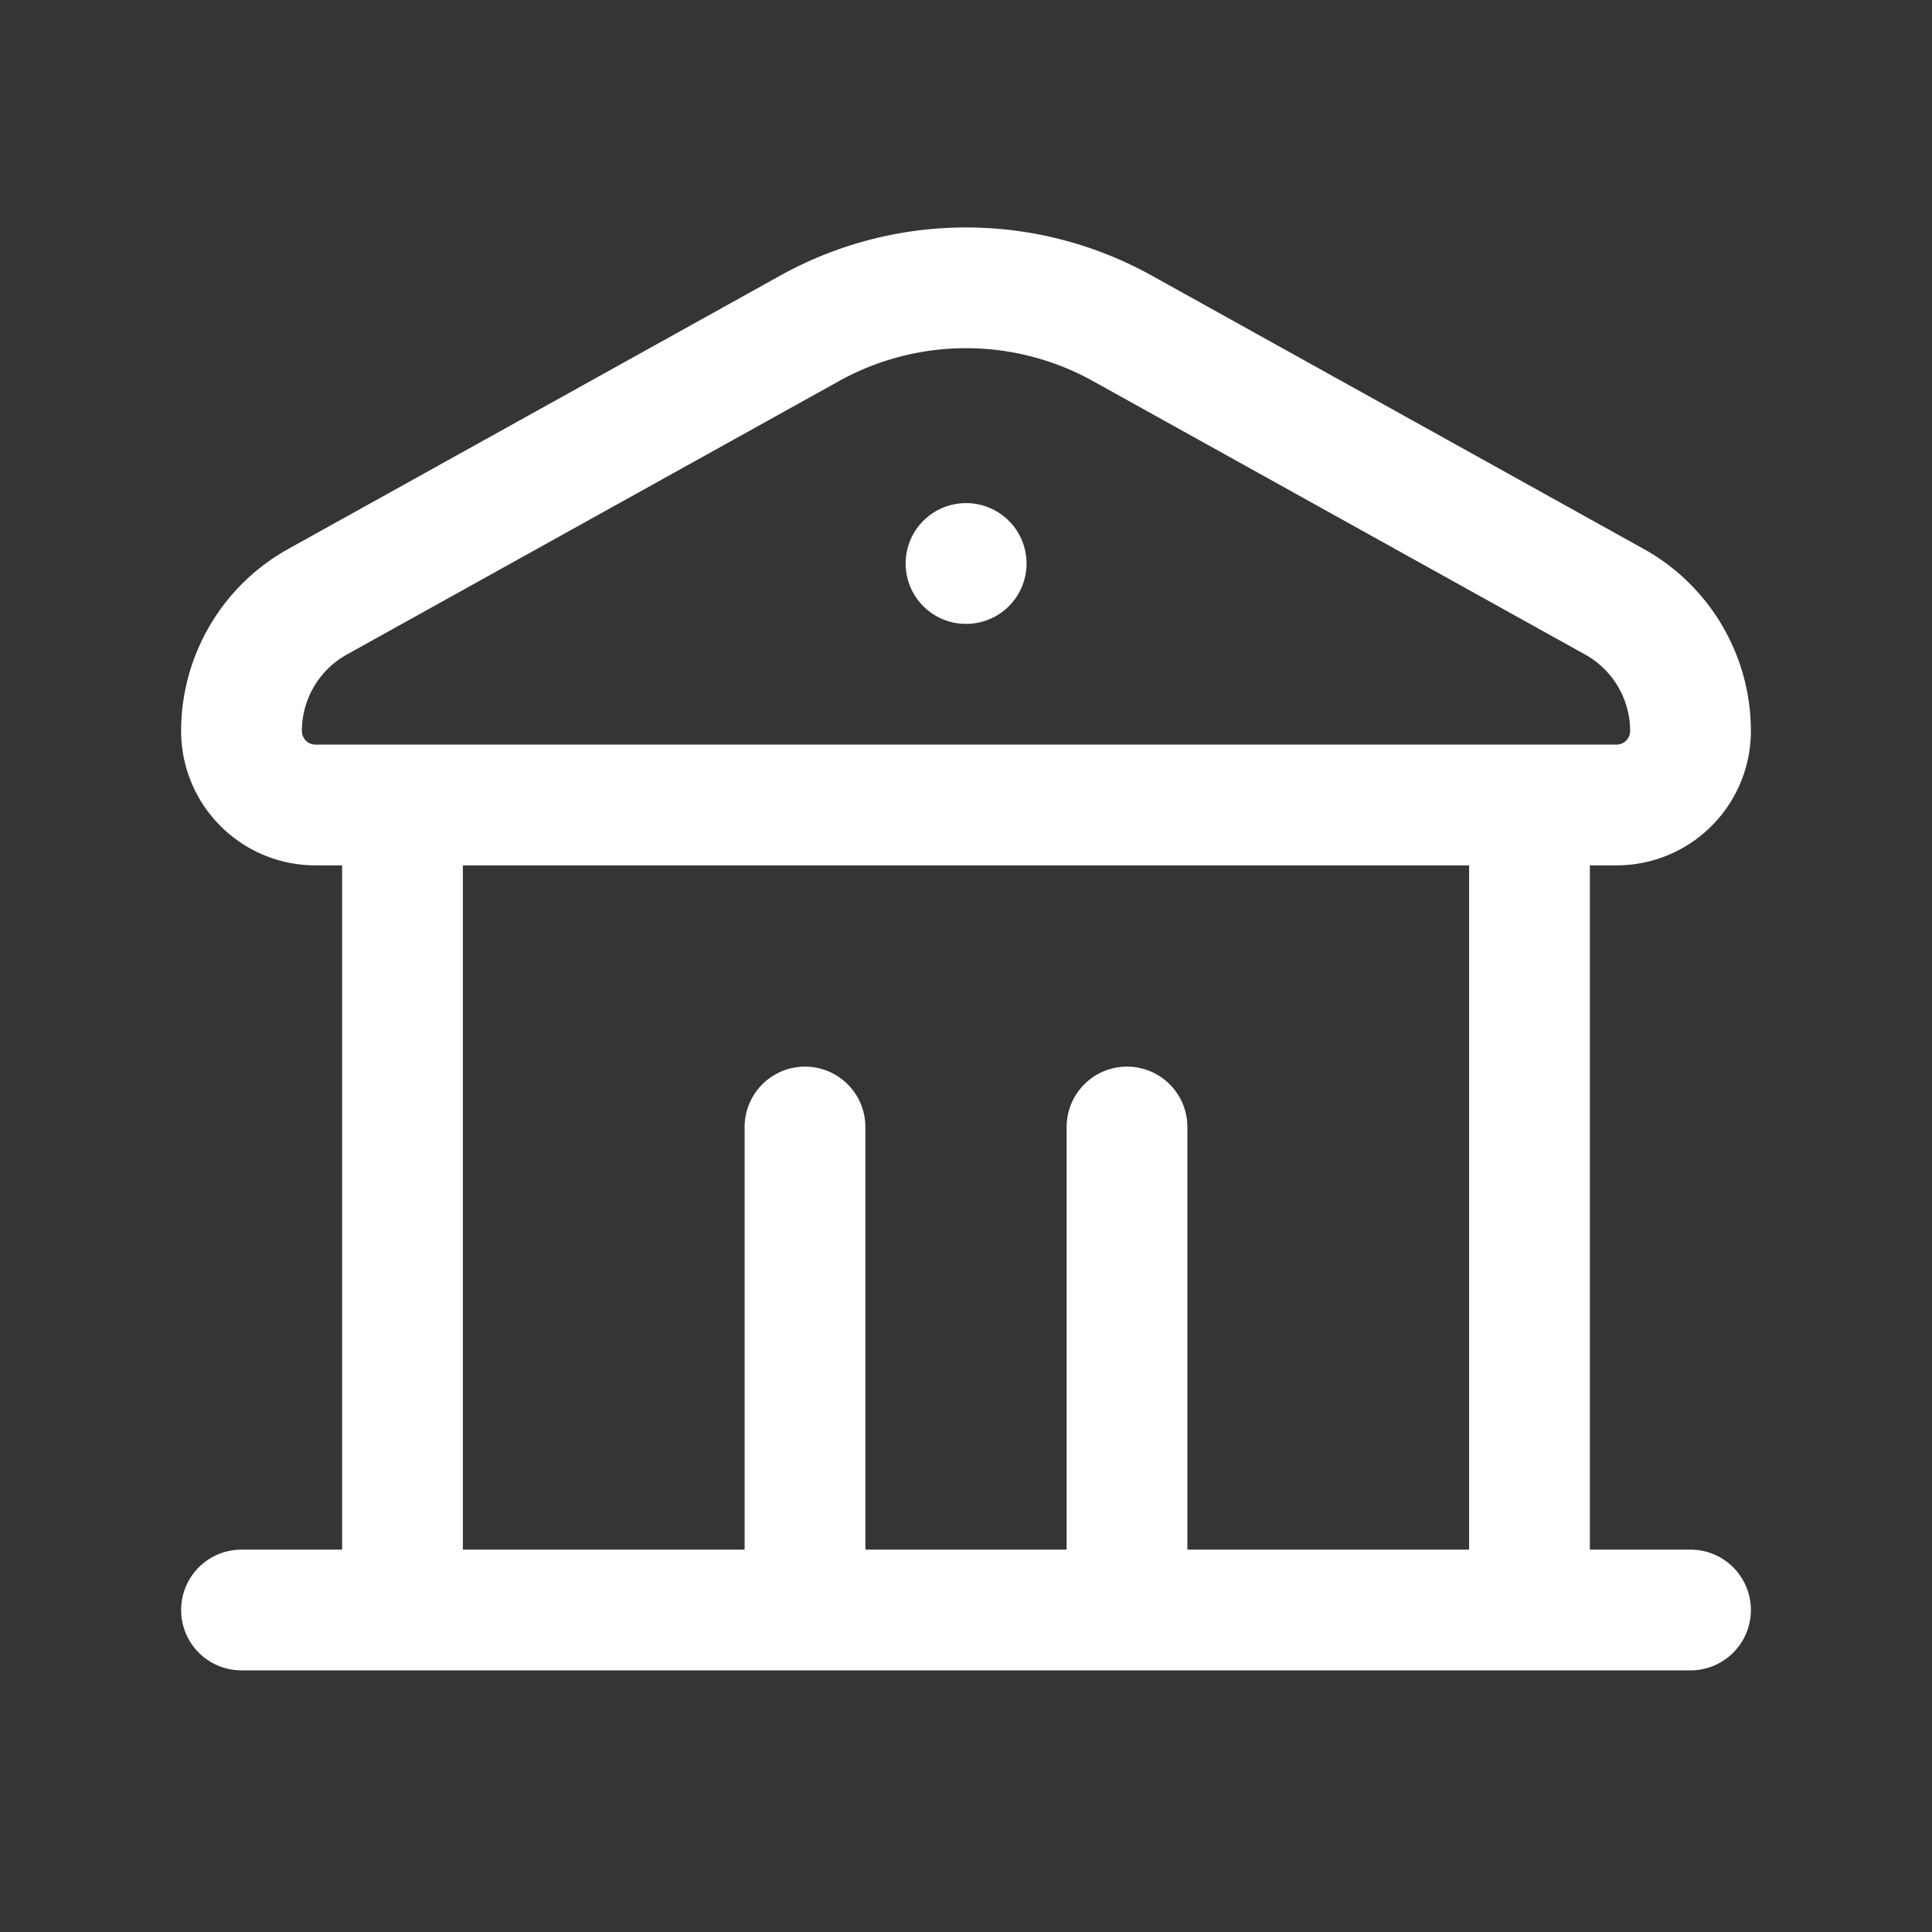 <svg xmlns="http://www.w3.org/2000/svg" width="24" height="24" fill="none"><rect width="100%" height="100%" fill="#333333" stroke="none"/><path fill="#fff" fill-opacity=".01" d="M24 0v24H0V0z"/><path stroke="#FFFFFF" stroke-linecap="round" stroke-linejoin="round" stroke-width="1.5" d="M10 20v-6m4 6v-6m5 6V10M5 20V10M3 20h18M12 7h.002M21 9.081a.919.919 0 0 1-.919.919H3.92A.919.919 0 0 1 3 9.081v0c0-.667.362-1.282.945-1.606l6.112-3.396a4 4 0 0 1 3.886 0l6.112 3.396c.583.324.945.939.945 1.606"/></svg>